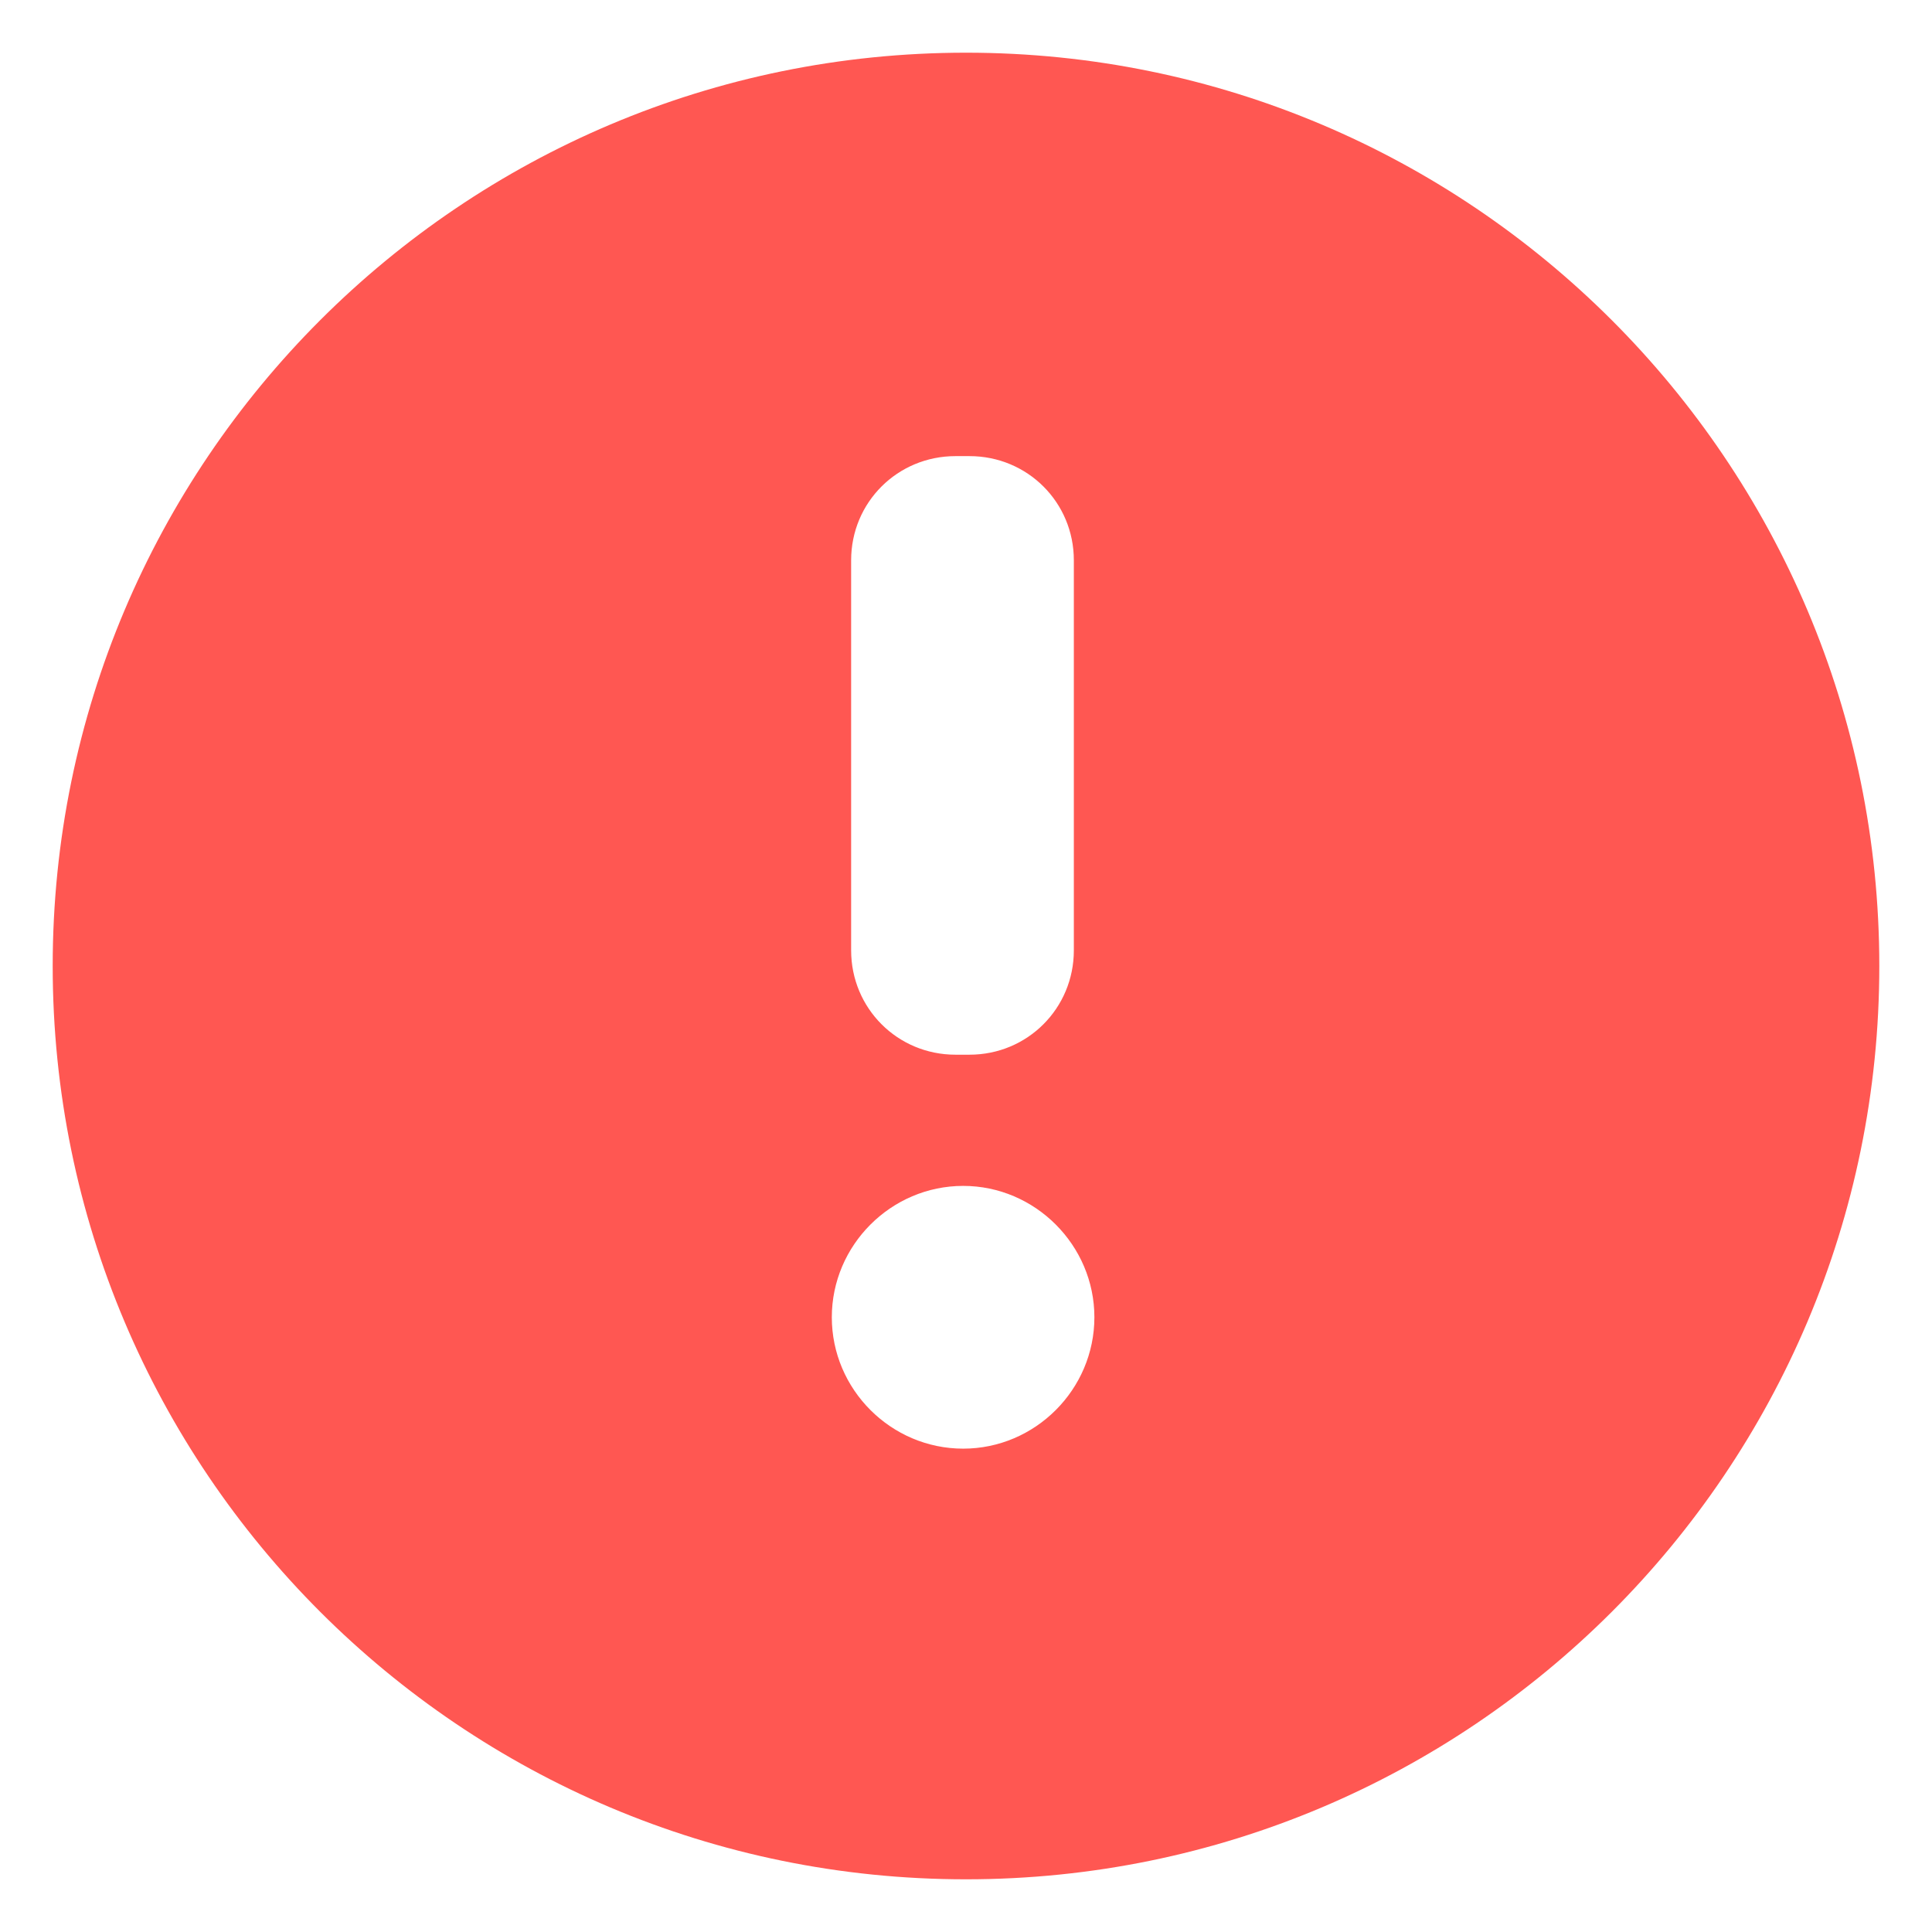 <svg width="11" height="11" viewBox="0 0 11 11" fill="none" xmlns="http://www.w3.org/2000/svg">
<path fill-rule="evenodd" clip-rule="evenodd" d="M10.7 5.5C10.7 8.372 8.372 10.7 5.5 10.7C2.628 10.7 0.3 8.372 0.3 5.5C0.3 2.628 2.628 0.3 5.5 0.3C8.372 0.3 10.7 2.628 10.7 5.5ZM4.846 3.19C4.846 2.86 5.11 2.597 5.44 2.597H5.52C5.85 2.597 6.114 2.86 6.114 3.19V5.411C6.114 5.741 5.85 6.005 5.52 6.005H5.44C5.11 6.005 4.846 5.741 4.846 5.411V3.19ZM5.484 8.248C5.894 8.248 6.231 7.911 6.231 7.5C6.231 7.09 5.894 6.752 5.484 6.752C5.073 6.752 4.736 7.09 4.736 7.5C4.736 7.911 5.073 8.248 5.484 8.248Z" fill="#FF5752"/>
</svg>
